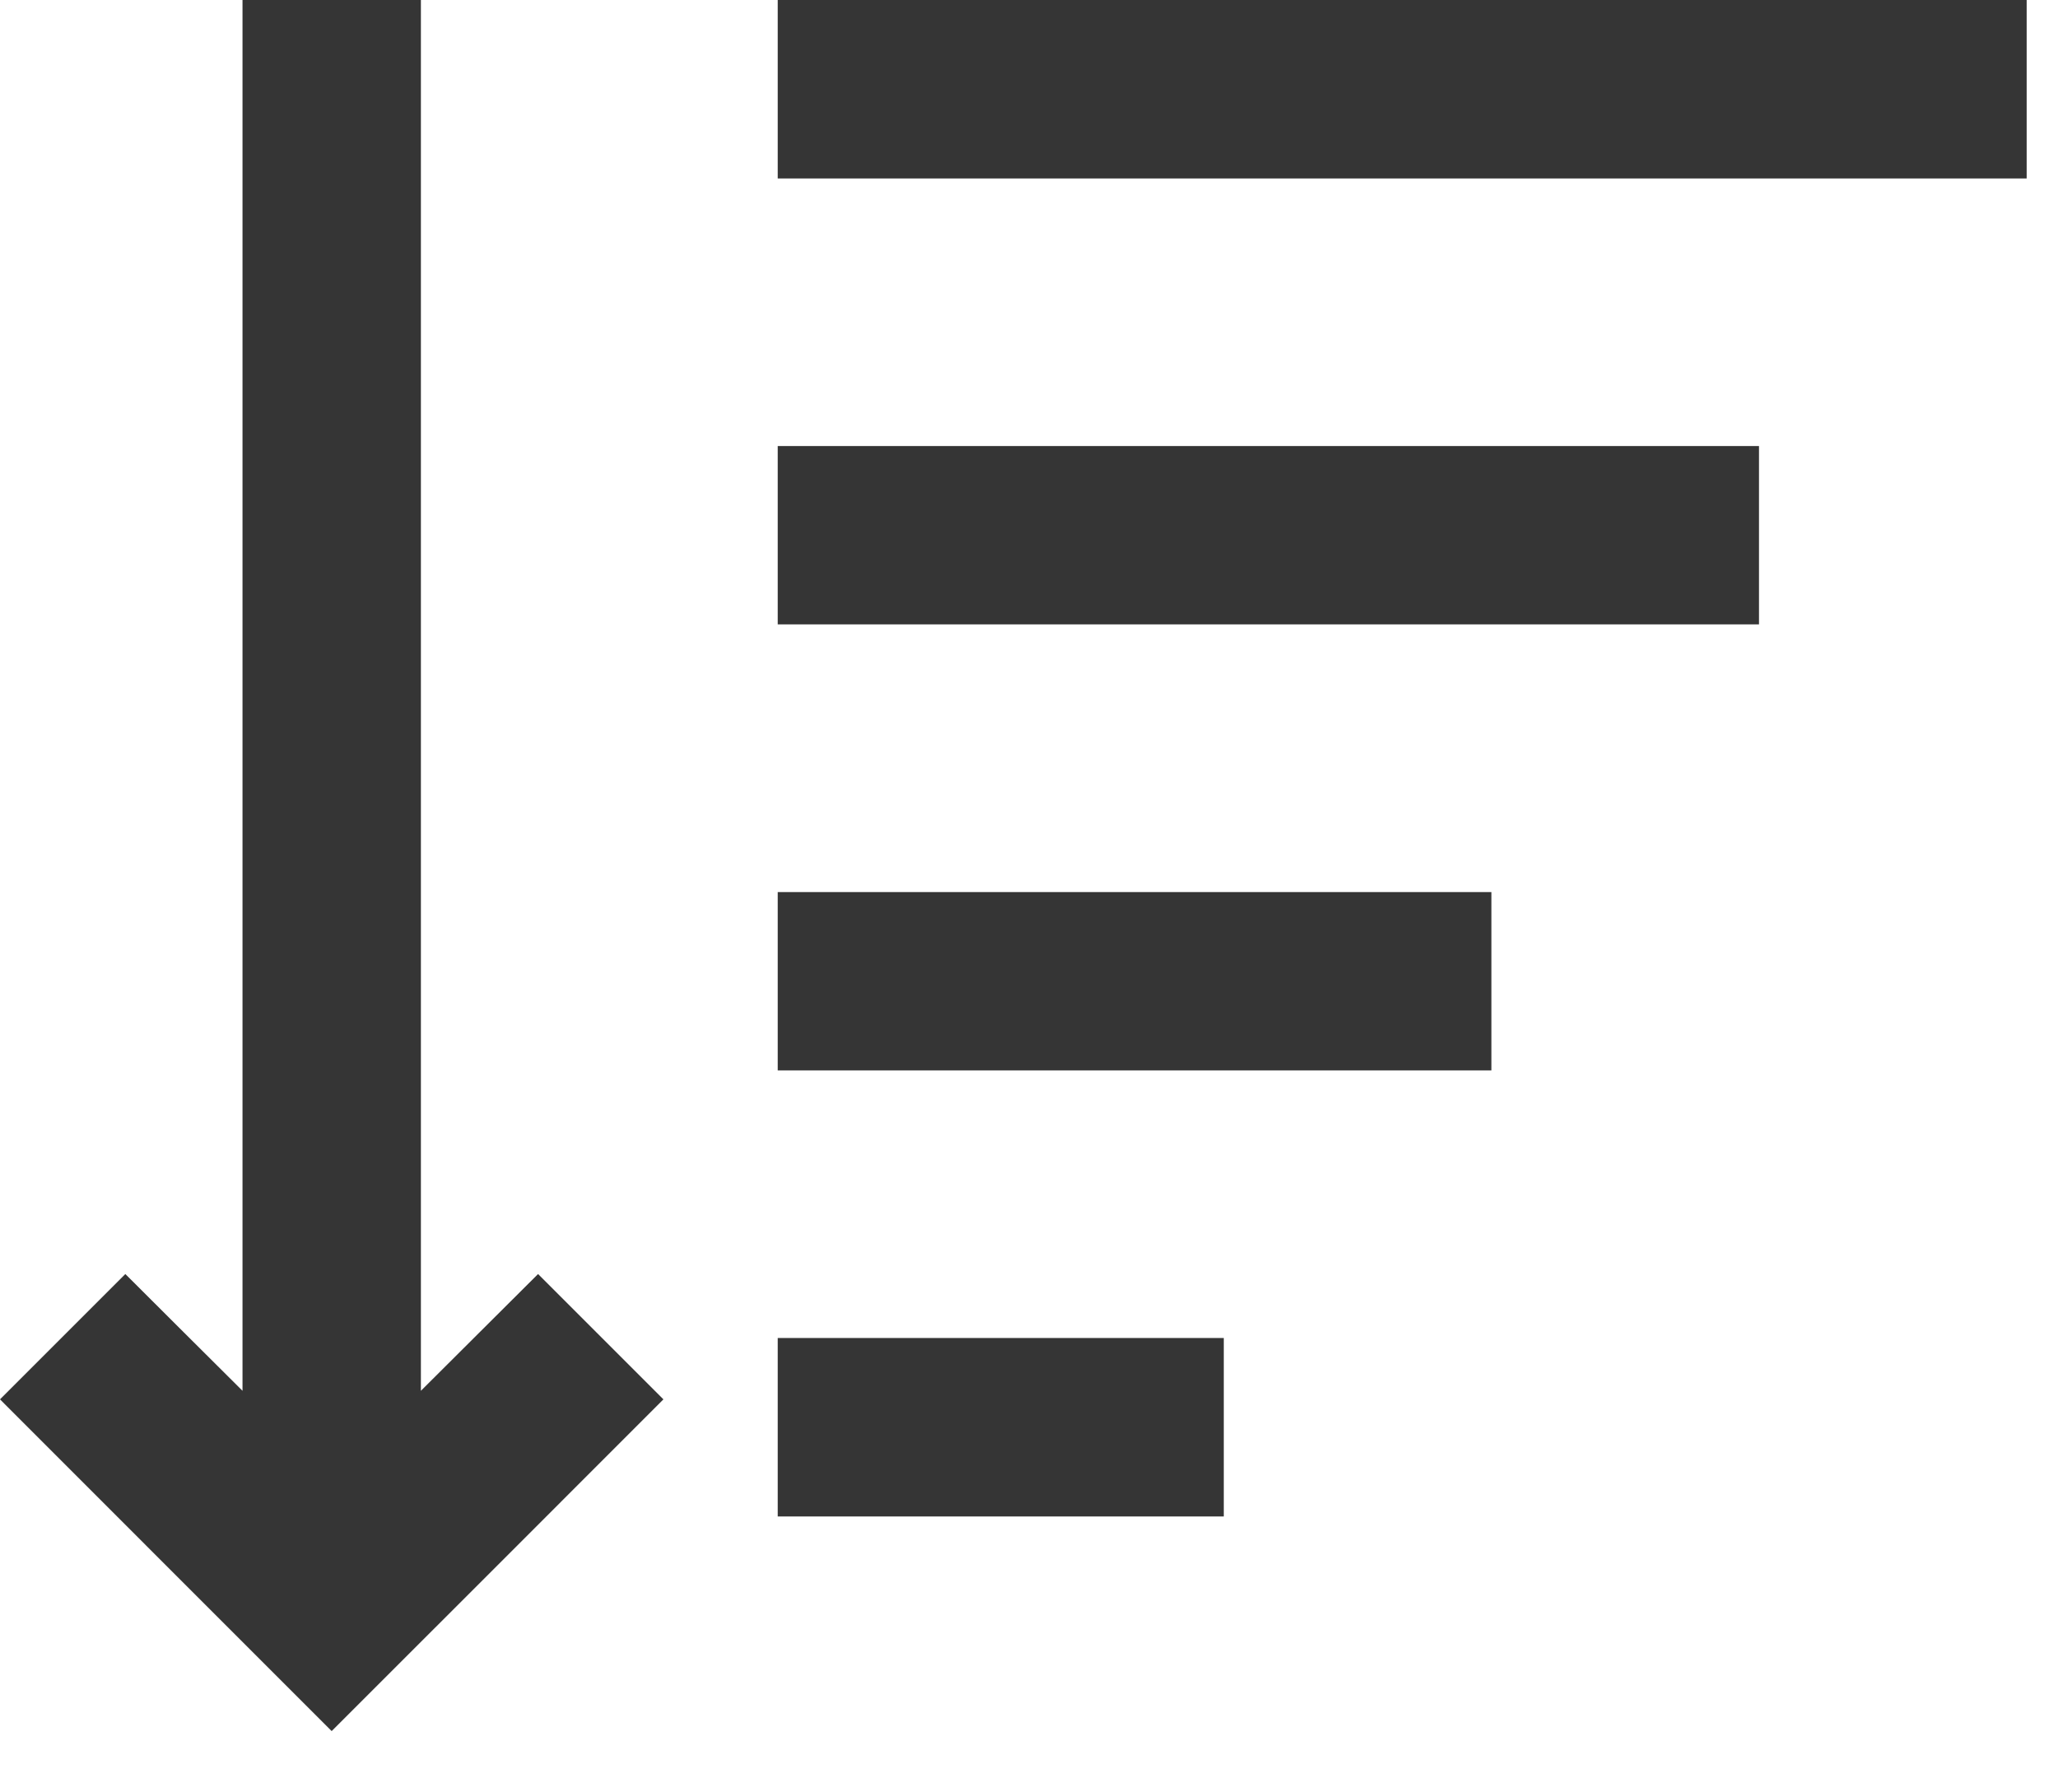 <svg width="31" height="27" viewBox="0 0 31 27" fill="none" xmlns="http://www.w3.org/2000/svg">
<path fill-rule="evenodd" clip-rule="evenodd" d="M3.653 10.476V20.951L2.77 20.072L1.888 19.192L0.944 20.136L0 21.08L2.498 23.579L4.996 26.077L7.495 23.579L9.993 21.08L9.049 20.136L8.105 19.192L7.222 20.072L6.34 20.951V10.476V0H4.996H3.653V10.476ZM11.715 1.344V2.688H21.121H30.528V1.344V0H21.121H11.715V1.344ZM11.715 8.062V9.406H19.106H26.496V8.062V6.719H19.106H11.715V8.062ZM11.715 14.781V16.125H17.09H22.465V14.781V13.438H17.09H11.715V14.781ZM11.715 21.5V22.844H15.075H18.434V21.5V20.156H15.075H11.715V21.5Z" fill="#353535"/>
</svg>

